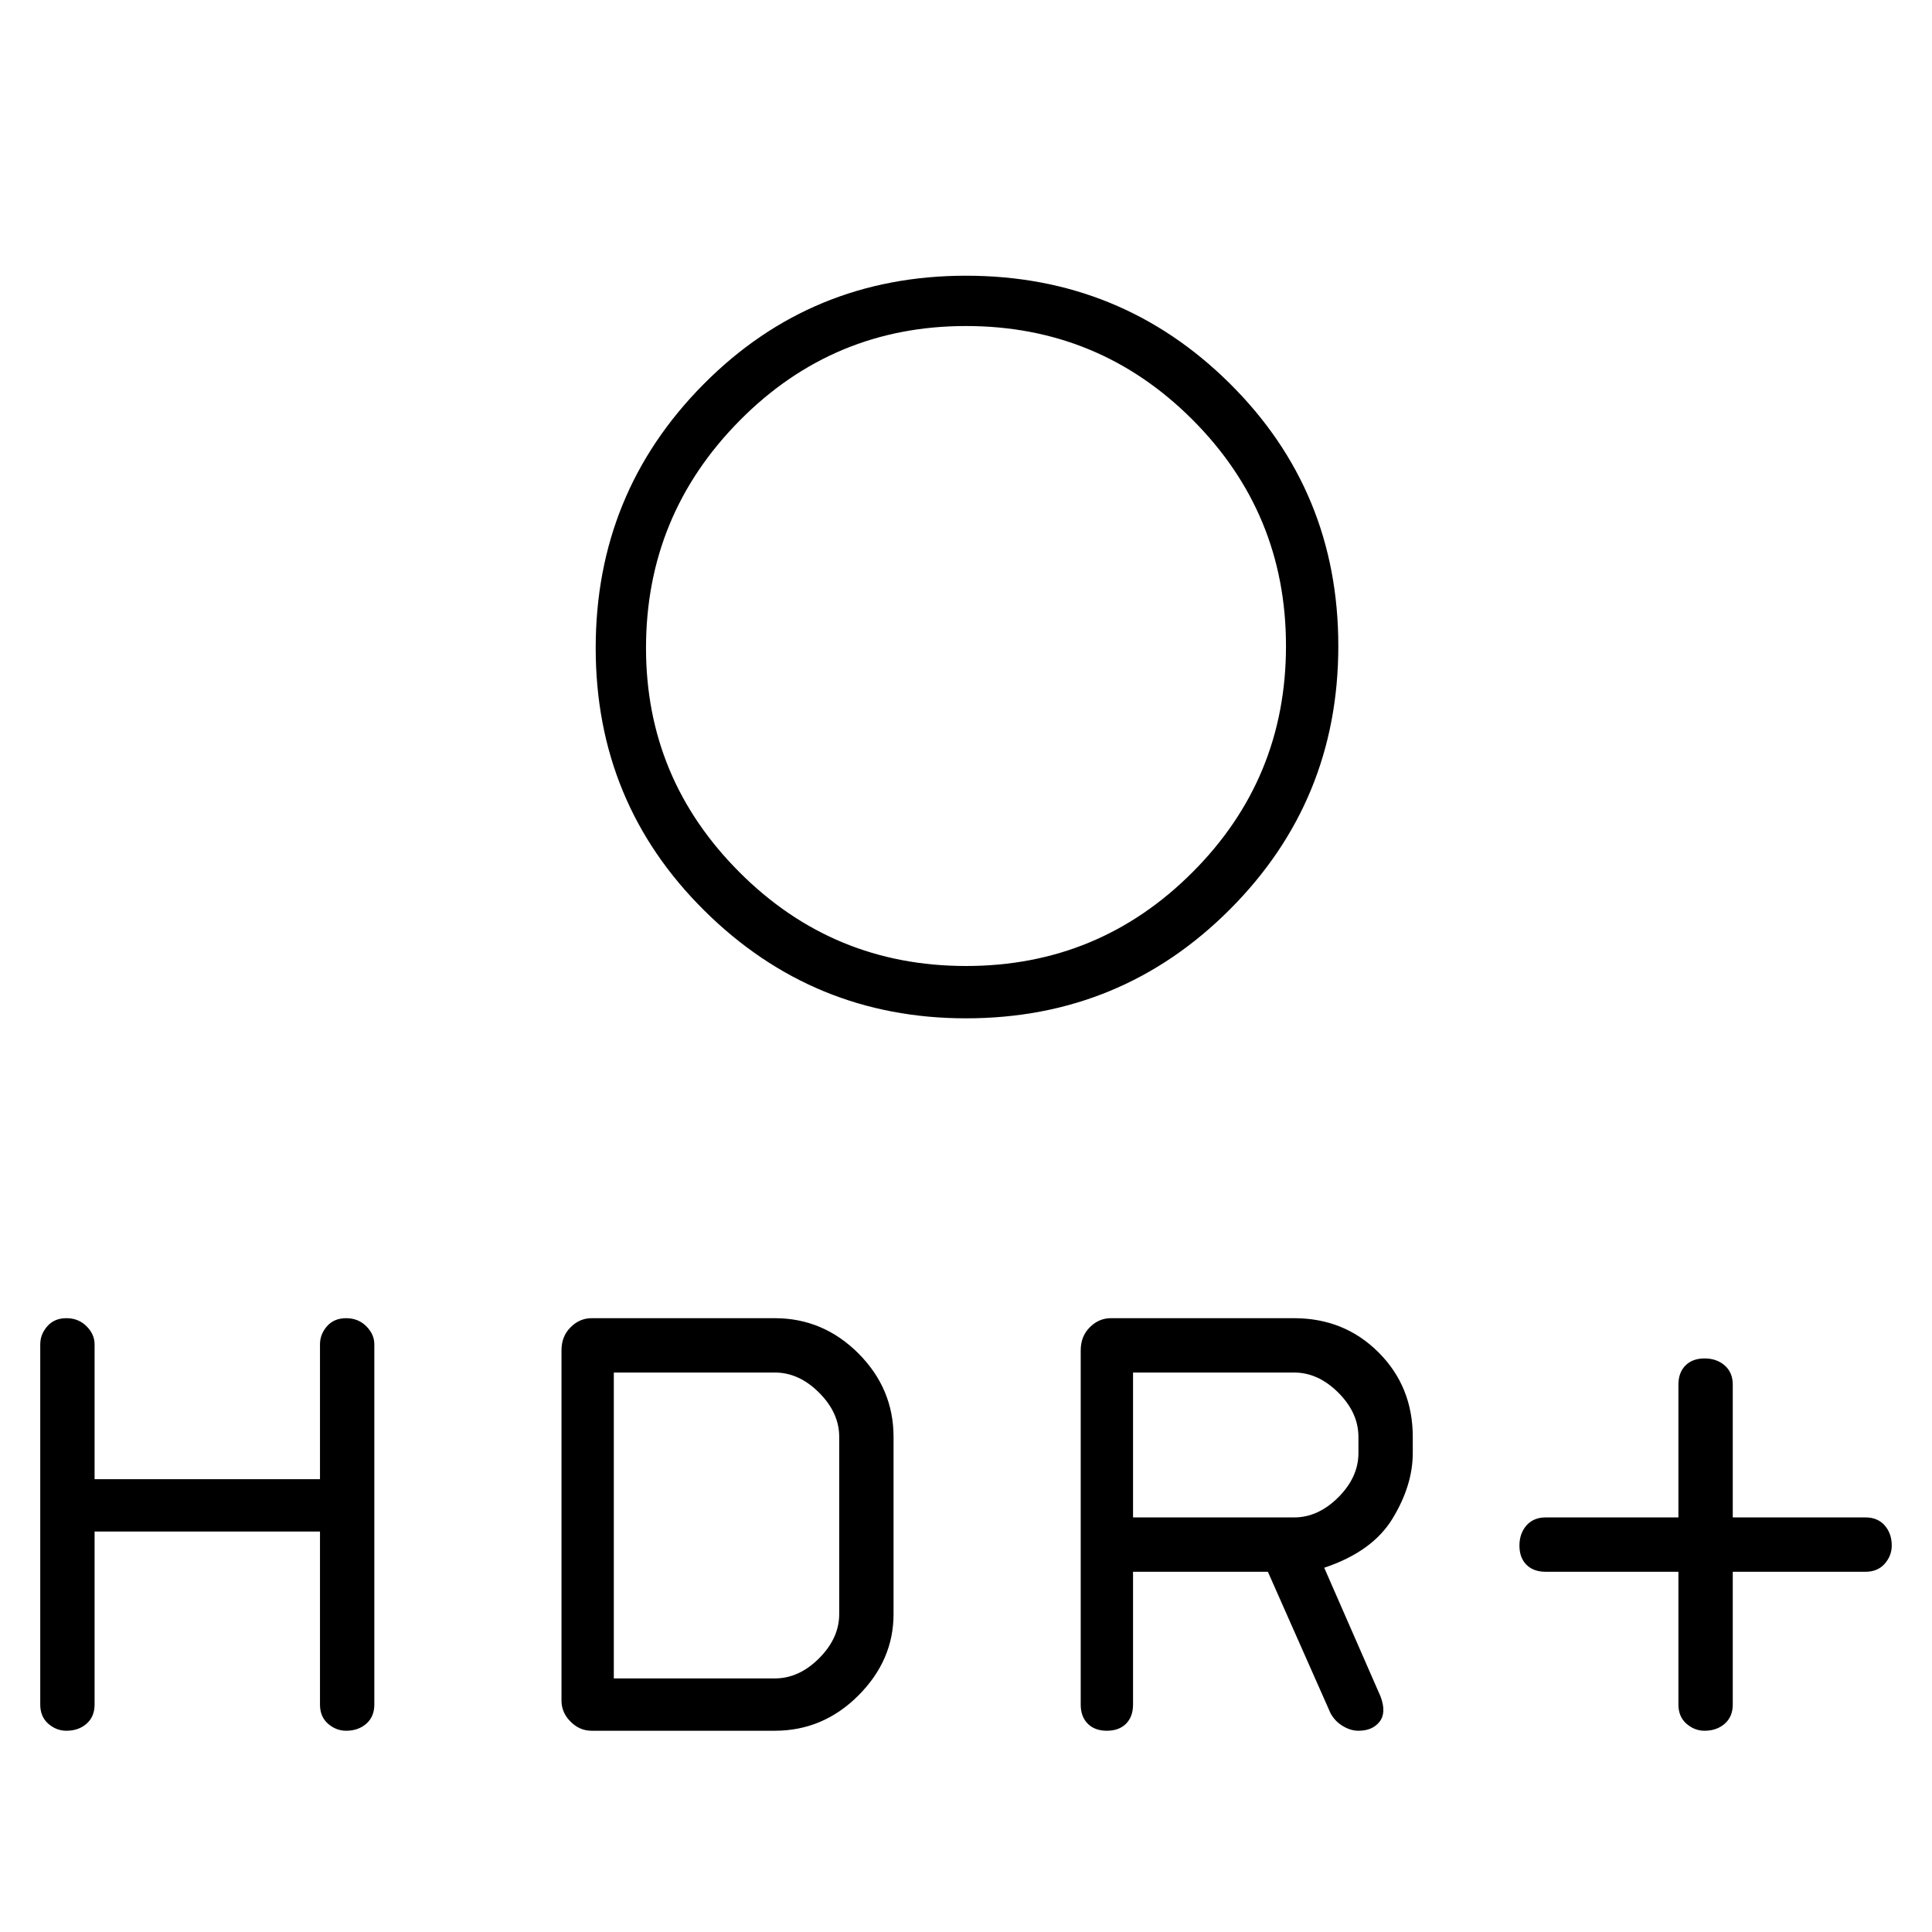 <svg xmlns="http://www.w3.org/2000/svg" height="24" width="24"><path d="M21.175 21.5Q21.05 21.5 20.95 21.413Q20.85 21.325 20.85 21.175V19.525H19.2Q19.05 19.525 18.962 19.438Q18.875 19.35 18.875 19.2Q18.875 19.05 18.962 18.95Q19.05 18.85 19.2 18.85H20.85V17.2Q20.85 17.05 20.938 16.962Q21.025 16.875 21.175 16.875Q21.325 16.875 21.425 16.962Q21.525 17.05 21.525 17.2V18.85H23.175Q23.325 18.85 23.413 18.95Q23.5 19.05 23.5 19.2Q23.5 19.325 23.413 19.425Q23.325 19.525 23.175 19.525H21.525V21.175Q21.525 21.325 21.425 21.413Q21.325 21.5 21.175 21.5ZM12 12Q13.65 12 14.812 10.837Q15.975 9.675 15.975 8.025Q15.975 6.375 14.812 5.212Q13.65 4.05 12 4.05Q10.35 4.05 9.188 5.225Q8.025 6.4 8.025 8.05Q8.025 9.675 9.188 10.837Q10.35 12 12 12ZM12 12.65Q10.1 12.65 8.75 11.312Q7.4 9.975 7.4 8.05Q7.4 6.125 8.738 4.775Q10.075 3.425 12 3.425Q13.925 3.425 15.275 4.762Q16.625 6.1 16.625 8.025Q16.625 9.95 15.275 11.3Q13.925 12.65 12 12.65ZM13.75 21.5Q13.6 21.5 13.513 21.413Q13.425 21.325 13.425 21.175V16.775Q13.425 16.6 13.538 16.488Q13.65 16.375 13.8 16.375H16.075Q16.7 16.375 17.125 16.8Q17.55 17.225 17.55 17.85V18.05Q17.55 18.45 17.3 18.862Q17.05 19.275 16.45 19.475L17.15 21.075Q17.225 21.275 17.138 21.387Q17.05 21.5 16.875 21.5Q16.775 21.5 16.675 21.438Q16.575 21.375 16.525 21.275L15.75 19.525H14.075V21.175Q14.075 21.325 13.988 21.413Q13.9 21.5 13.75 21.5ZM14.075 18.85H16.075Q16.375 18.85 16.625 18.6Q16.875 18.35 16.875 18.05V17.85Q16.875 17.55 16.625 17.3Q16.375 17.05 16.075 17.05H14.075ZM0.825 21.5Q0.7 21.5 0.6 21.413Q0.5 21.325 0.5 21.175V16.7Q0.5 16.575 0.588 16.475Q0.675 16.375 0.825 16.375Q0.975 16.375 1.075 16.475Q1.175 16.575 1.175 16.7V18.375H3.975V16.7Q3.975 16.575 4.062 16.475Q4.15 16.375 4.3 16.375Q4.45 16.375 4.55 16.475Q4.65 16.575 4.65 16.7V21.175Q4.65 21.325 4.55 21.413Q4.45 21.5 4.3 21.5Q4.175 21.5 4.075 21.413Q3.975 21.325 3.975 21.175V19.025H1.175V21.175Q1.175 21.325 1.075 21.413Q0.975 21.5 0.825 21.5ZM7.35 21.5Q7.2 21.5 7.088 21.387Q6.975 21.275 6.975 21.125V16.775Q6.975 16.6 7.088 16.488Q7.2 16.375 7.35 16.375H9.625Q10.225 16.375 10.663 16.812Q11.1 17.25 11.1 17.85V20.05Q11.1 20.625 10.663 21.062Q10.225 21.5 9.625 21.5ZM7.625 20.85H9.625Q9.925 20.85 10.175 20.6Q10.425 20.35 10.425 20.05V17.85Q10.425 17.55 10.175 17.3Q9.925 17.05 9.625 17.05H7.625Z"/></svg>